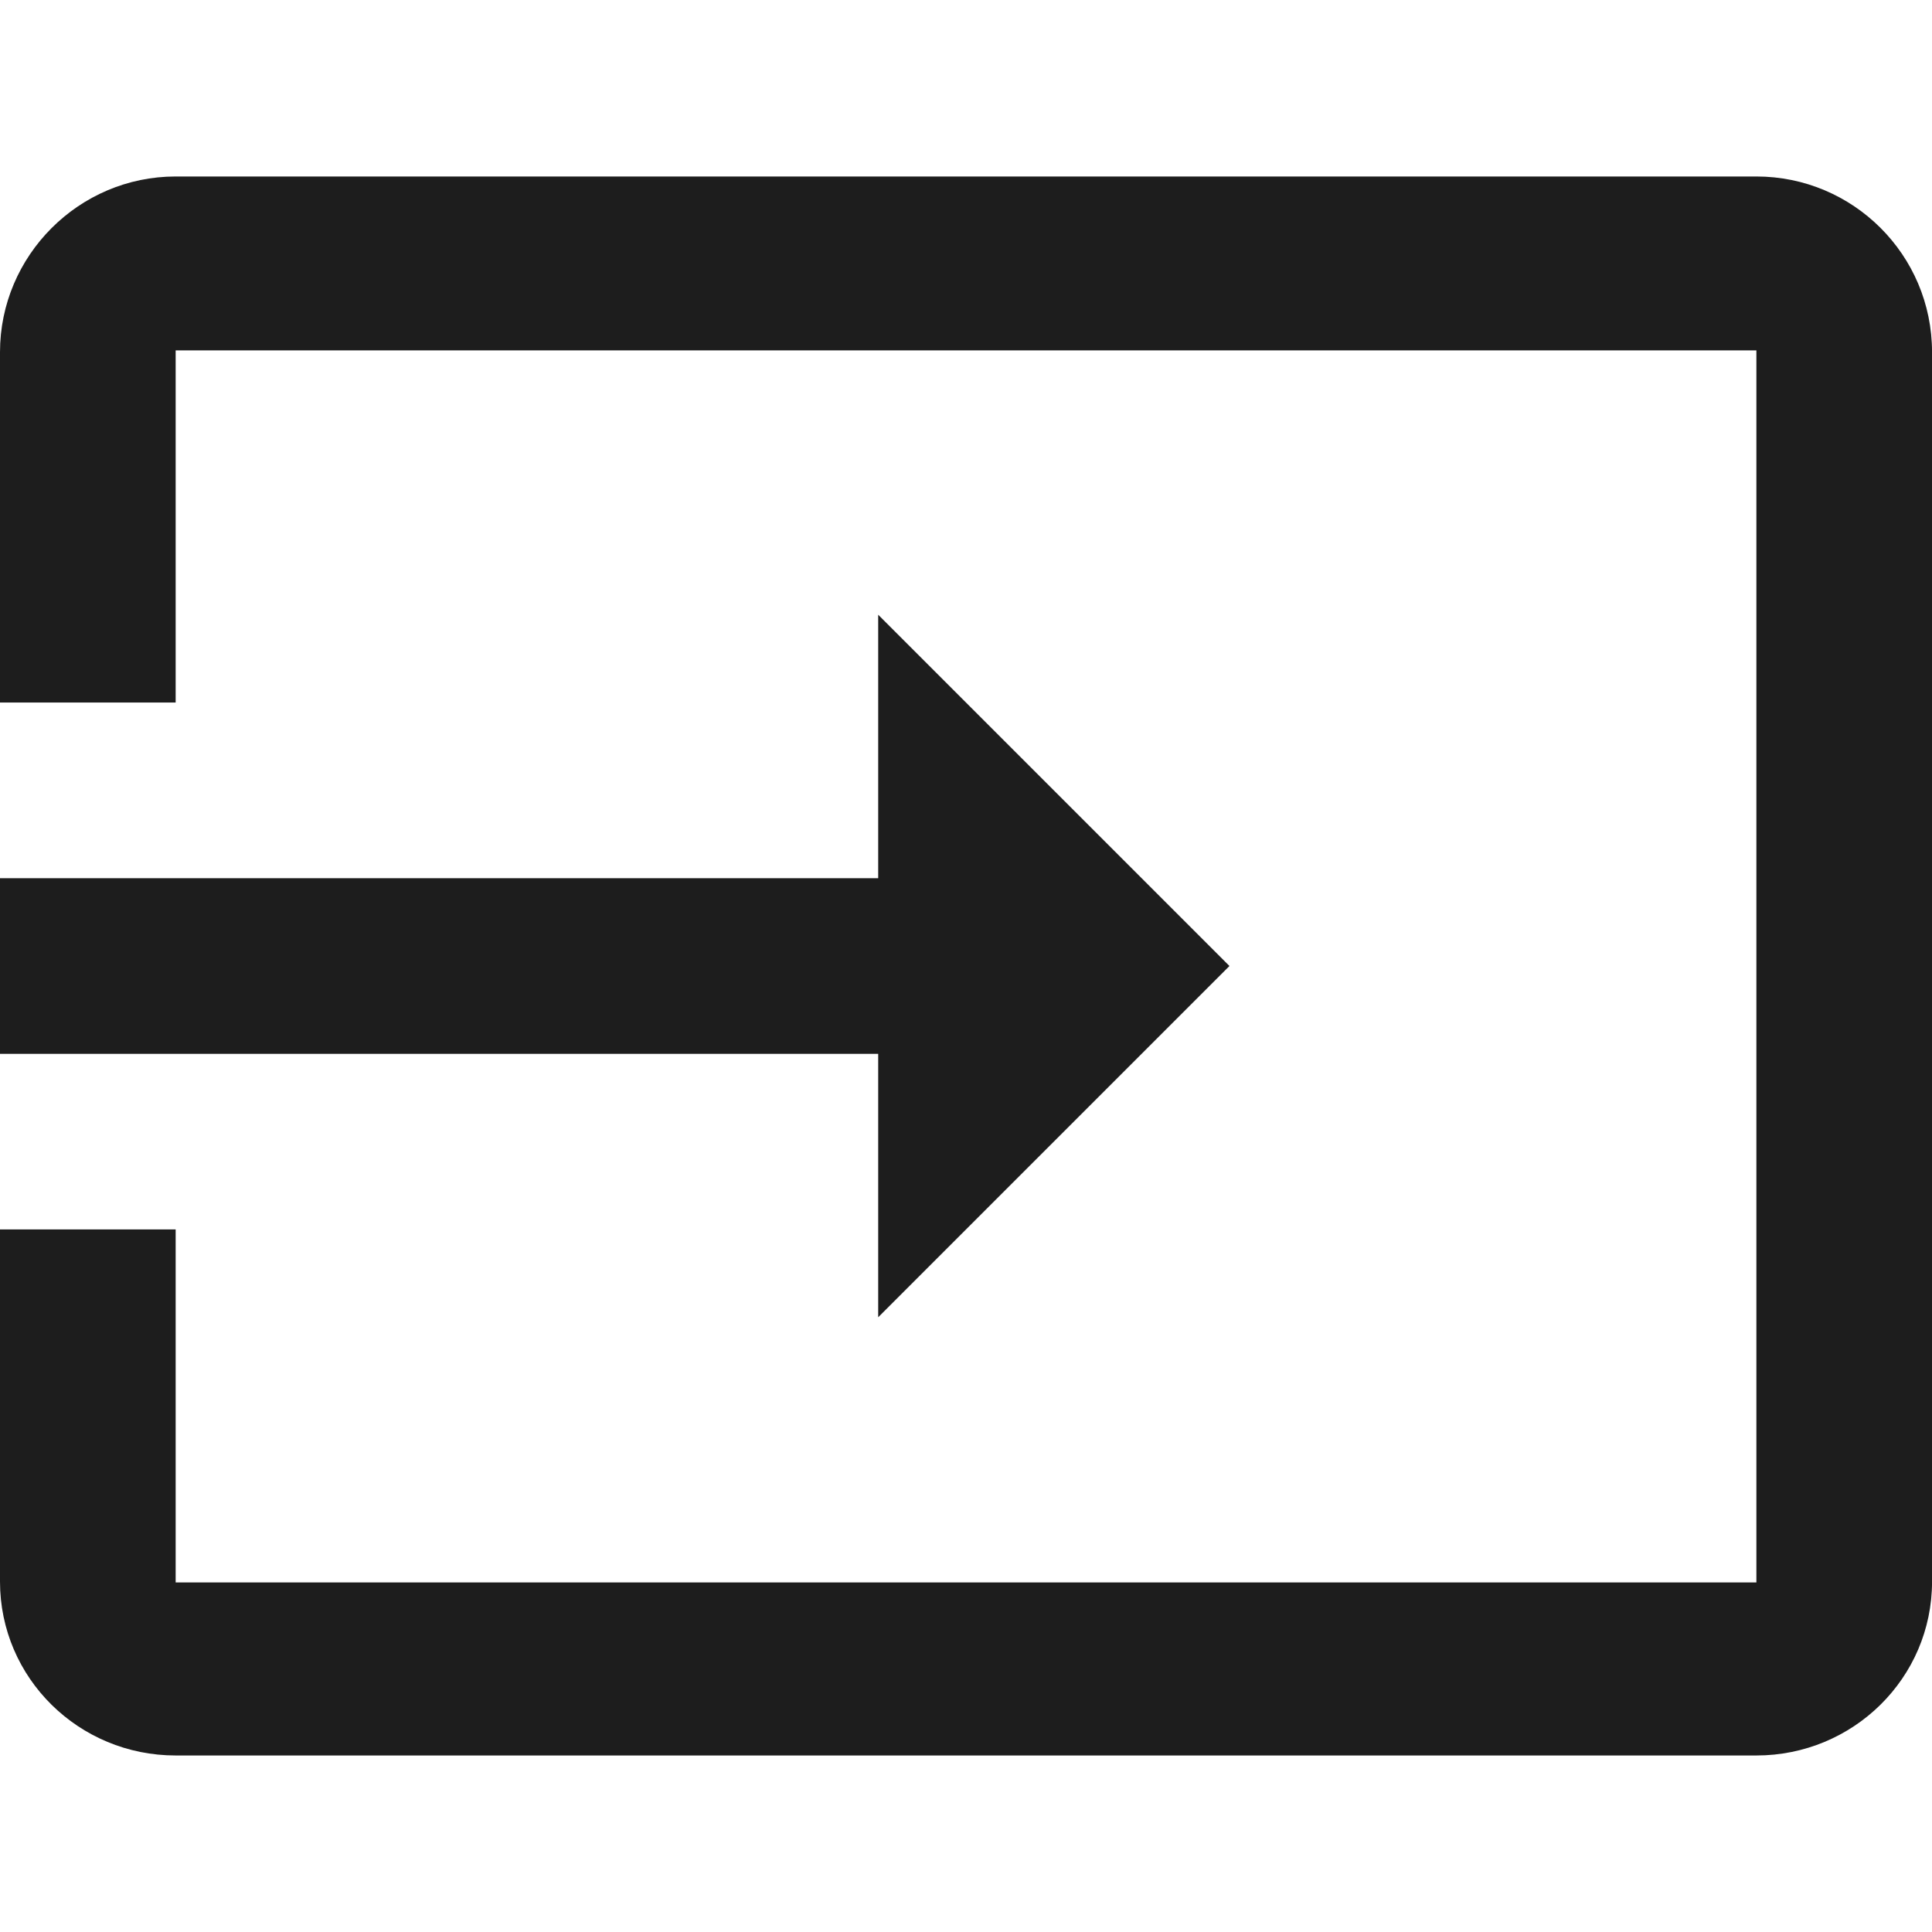 <?xml version="1.0" encoding="utf-8"?>
<!-- Generator: Adobe Illustrator 24.1.1, SVG Export Plug-In . SVG Version: 6.00 Build 0)  -->
<svg version="1.1" id="Layer_1" xmlns="http://www.w3.org/2000/svg" xmlns:xlink="http://www.w3.org/1999/xlink" x="0px" y="0px"
	 viewBox="0 0 512 512" style="enable-background:new 0 0 512 512;" xml:space="preserve">
<style type="text/css">
	.st0{fill-rule:evenodd;clip-rule:evenodd;fill:#1D1D1D;}
</style>
<g>
	<path class="st0" d="M465.45,46.77H46.55C20.93,46.77,0,67.73,0,93.32v92.86h46.55V92.86h418.91v326.5H46.55v-93.55H0v93.32
		c0,25.61,20.93,46.09,46.55,46.09h418.91c25.59,0,46.55-20.48,46.55-46.09V93.32C512,67.5,491.05,46.77,465.45,46.77z
		 M232.73,349.09L325.82,256l-93.09-93.09v69.82H0v46.55h232.73V349.09z"/>
</g>
</svg>
